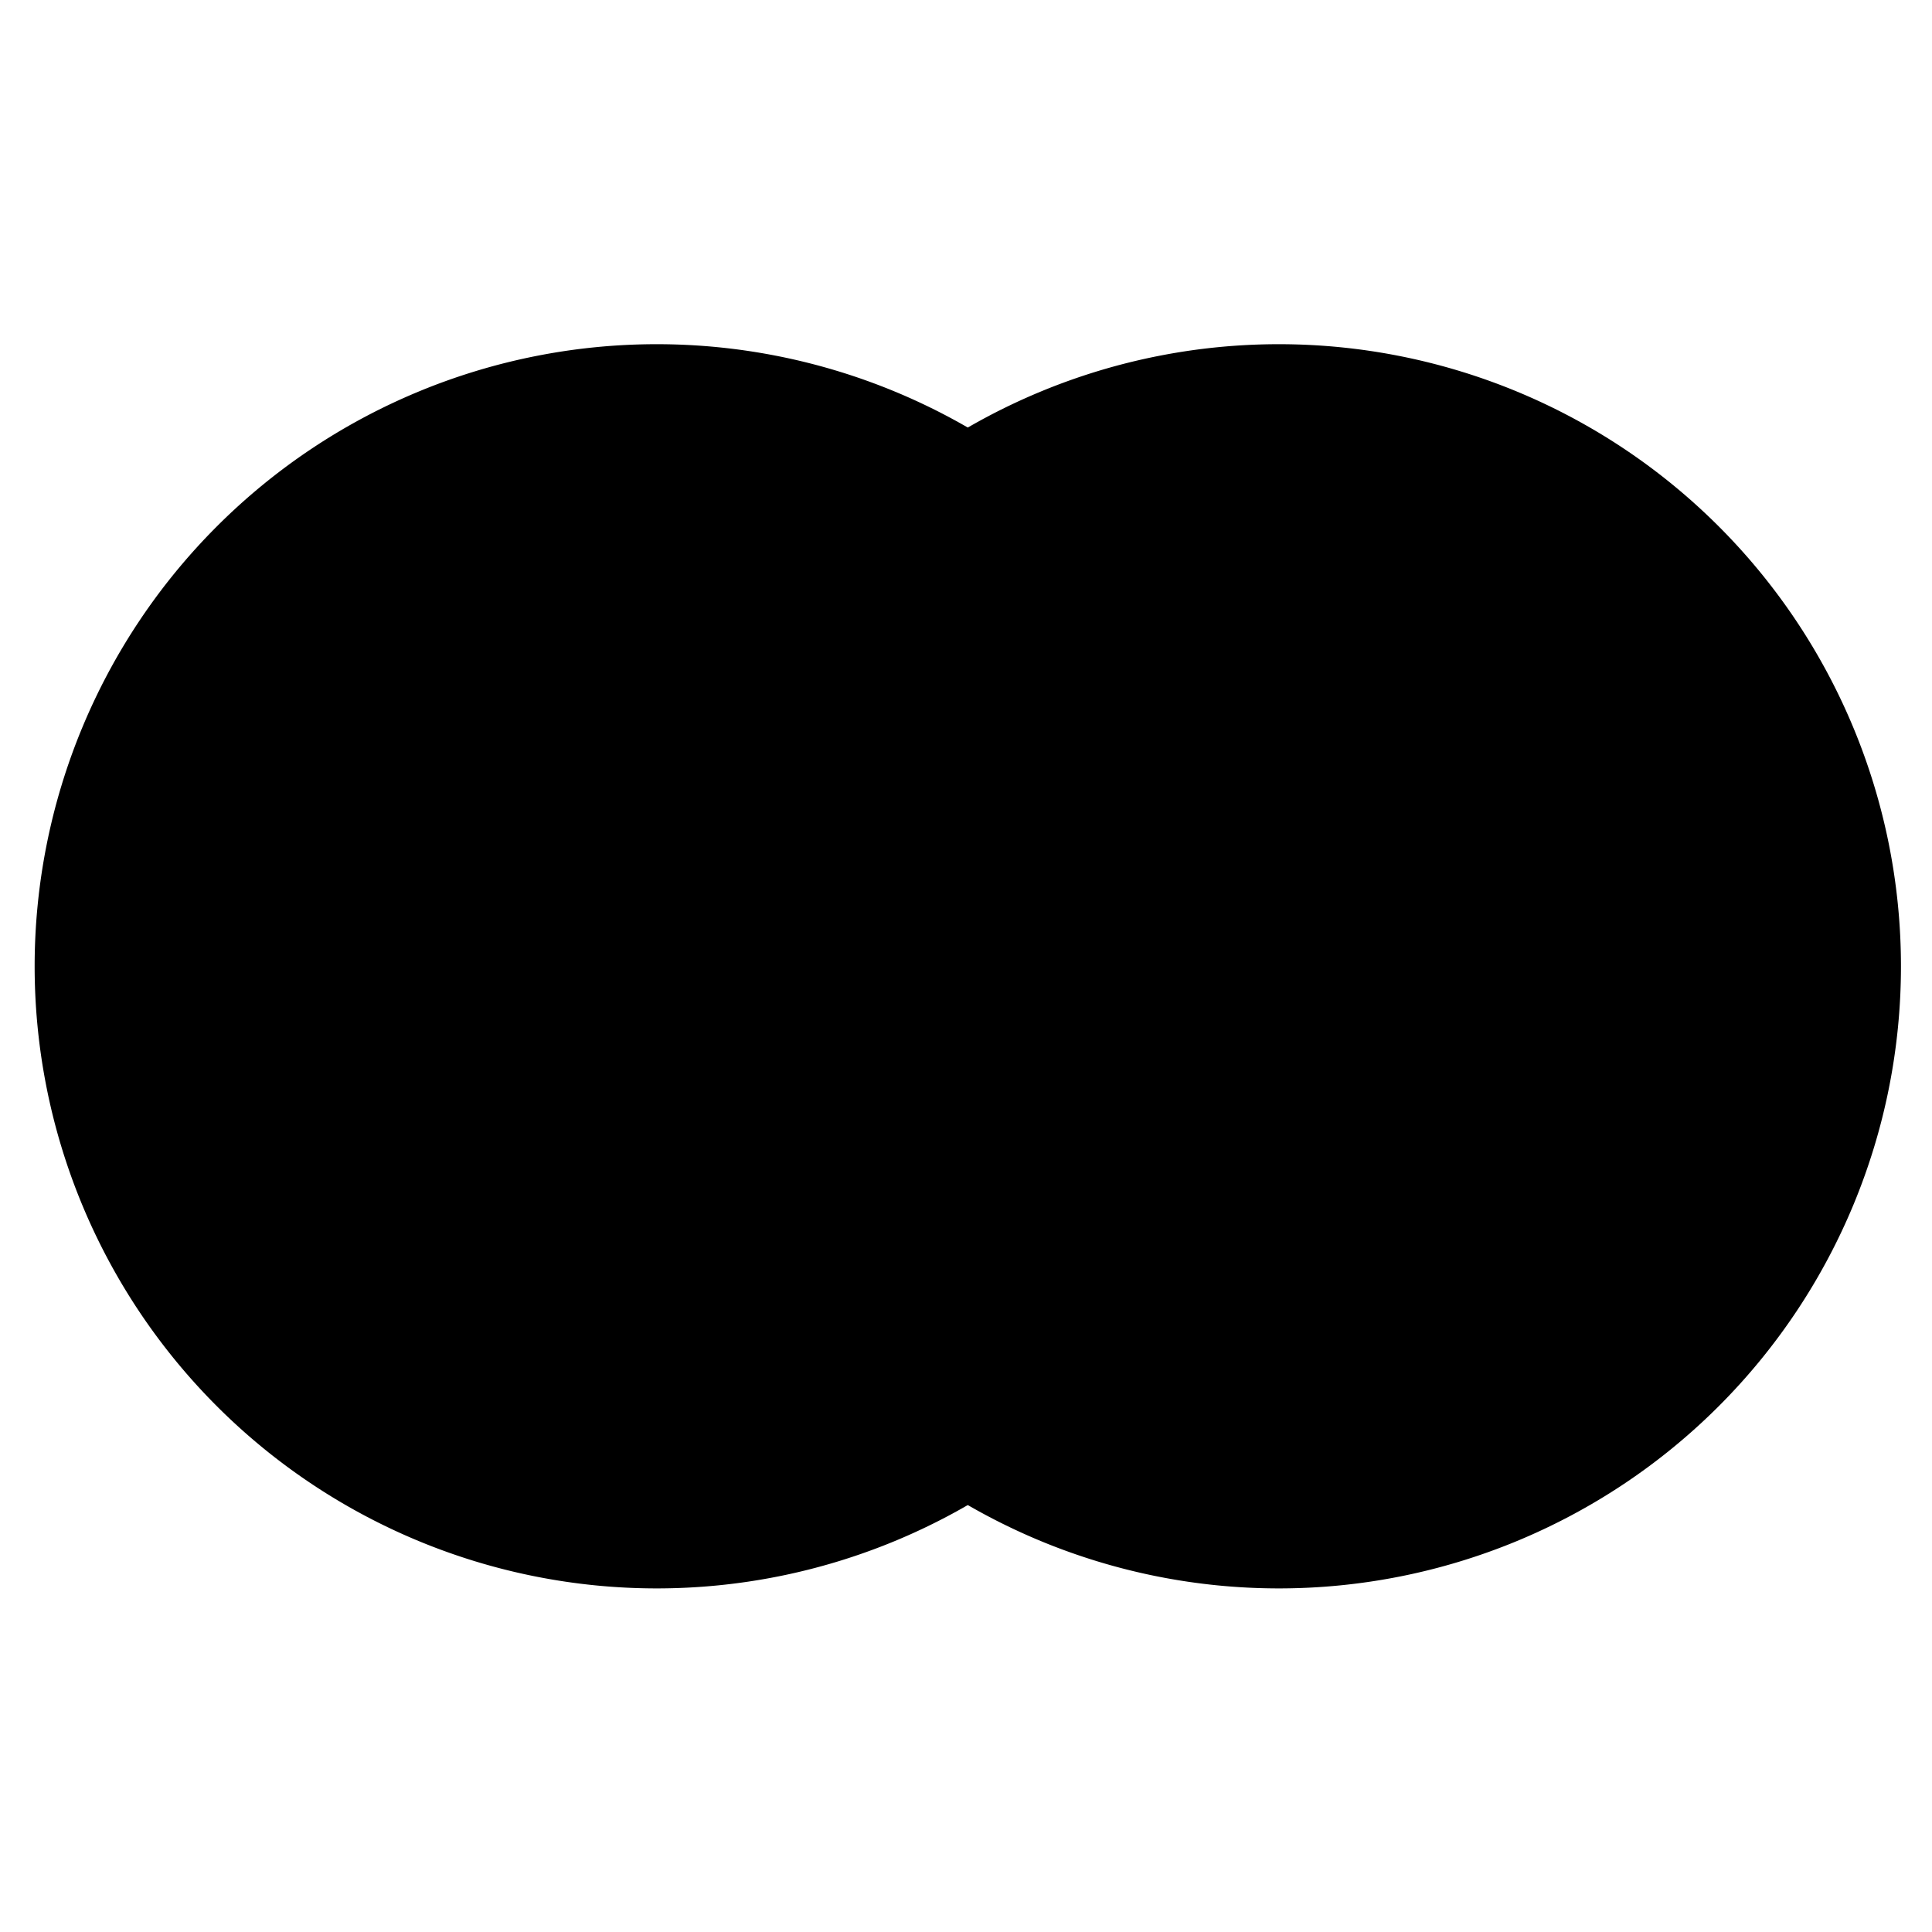<svg version="1.1" xmlns="http://www.w3.org/2000/svg" viewBox="0 0 120.00 120.00">
<g transform="translate(0 0) scale(0.8,0.8)">
<g transform=" translate(2, 26.161) scale(0.345,0.345) translate(-98, -211)" style="fill-opacity:1.0;stroke-width:17.384;">
<path d="m 380,352.63 a 140,140 0 1 1 0,-1.2e-4"/>
<path d="m 520,352.63 a 140,140 0 1 1 0,-1.2e-4"/>
<path d="M 310.156,231.531 A 140,140 0 0 0 310.125,473.75 140,140 0 0 0 380.25,352.625 140,140 0 0 0 310.156,231.531 z"/>
</g>
</g>
</svg>
